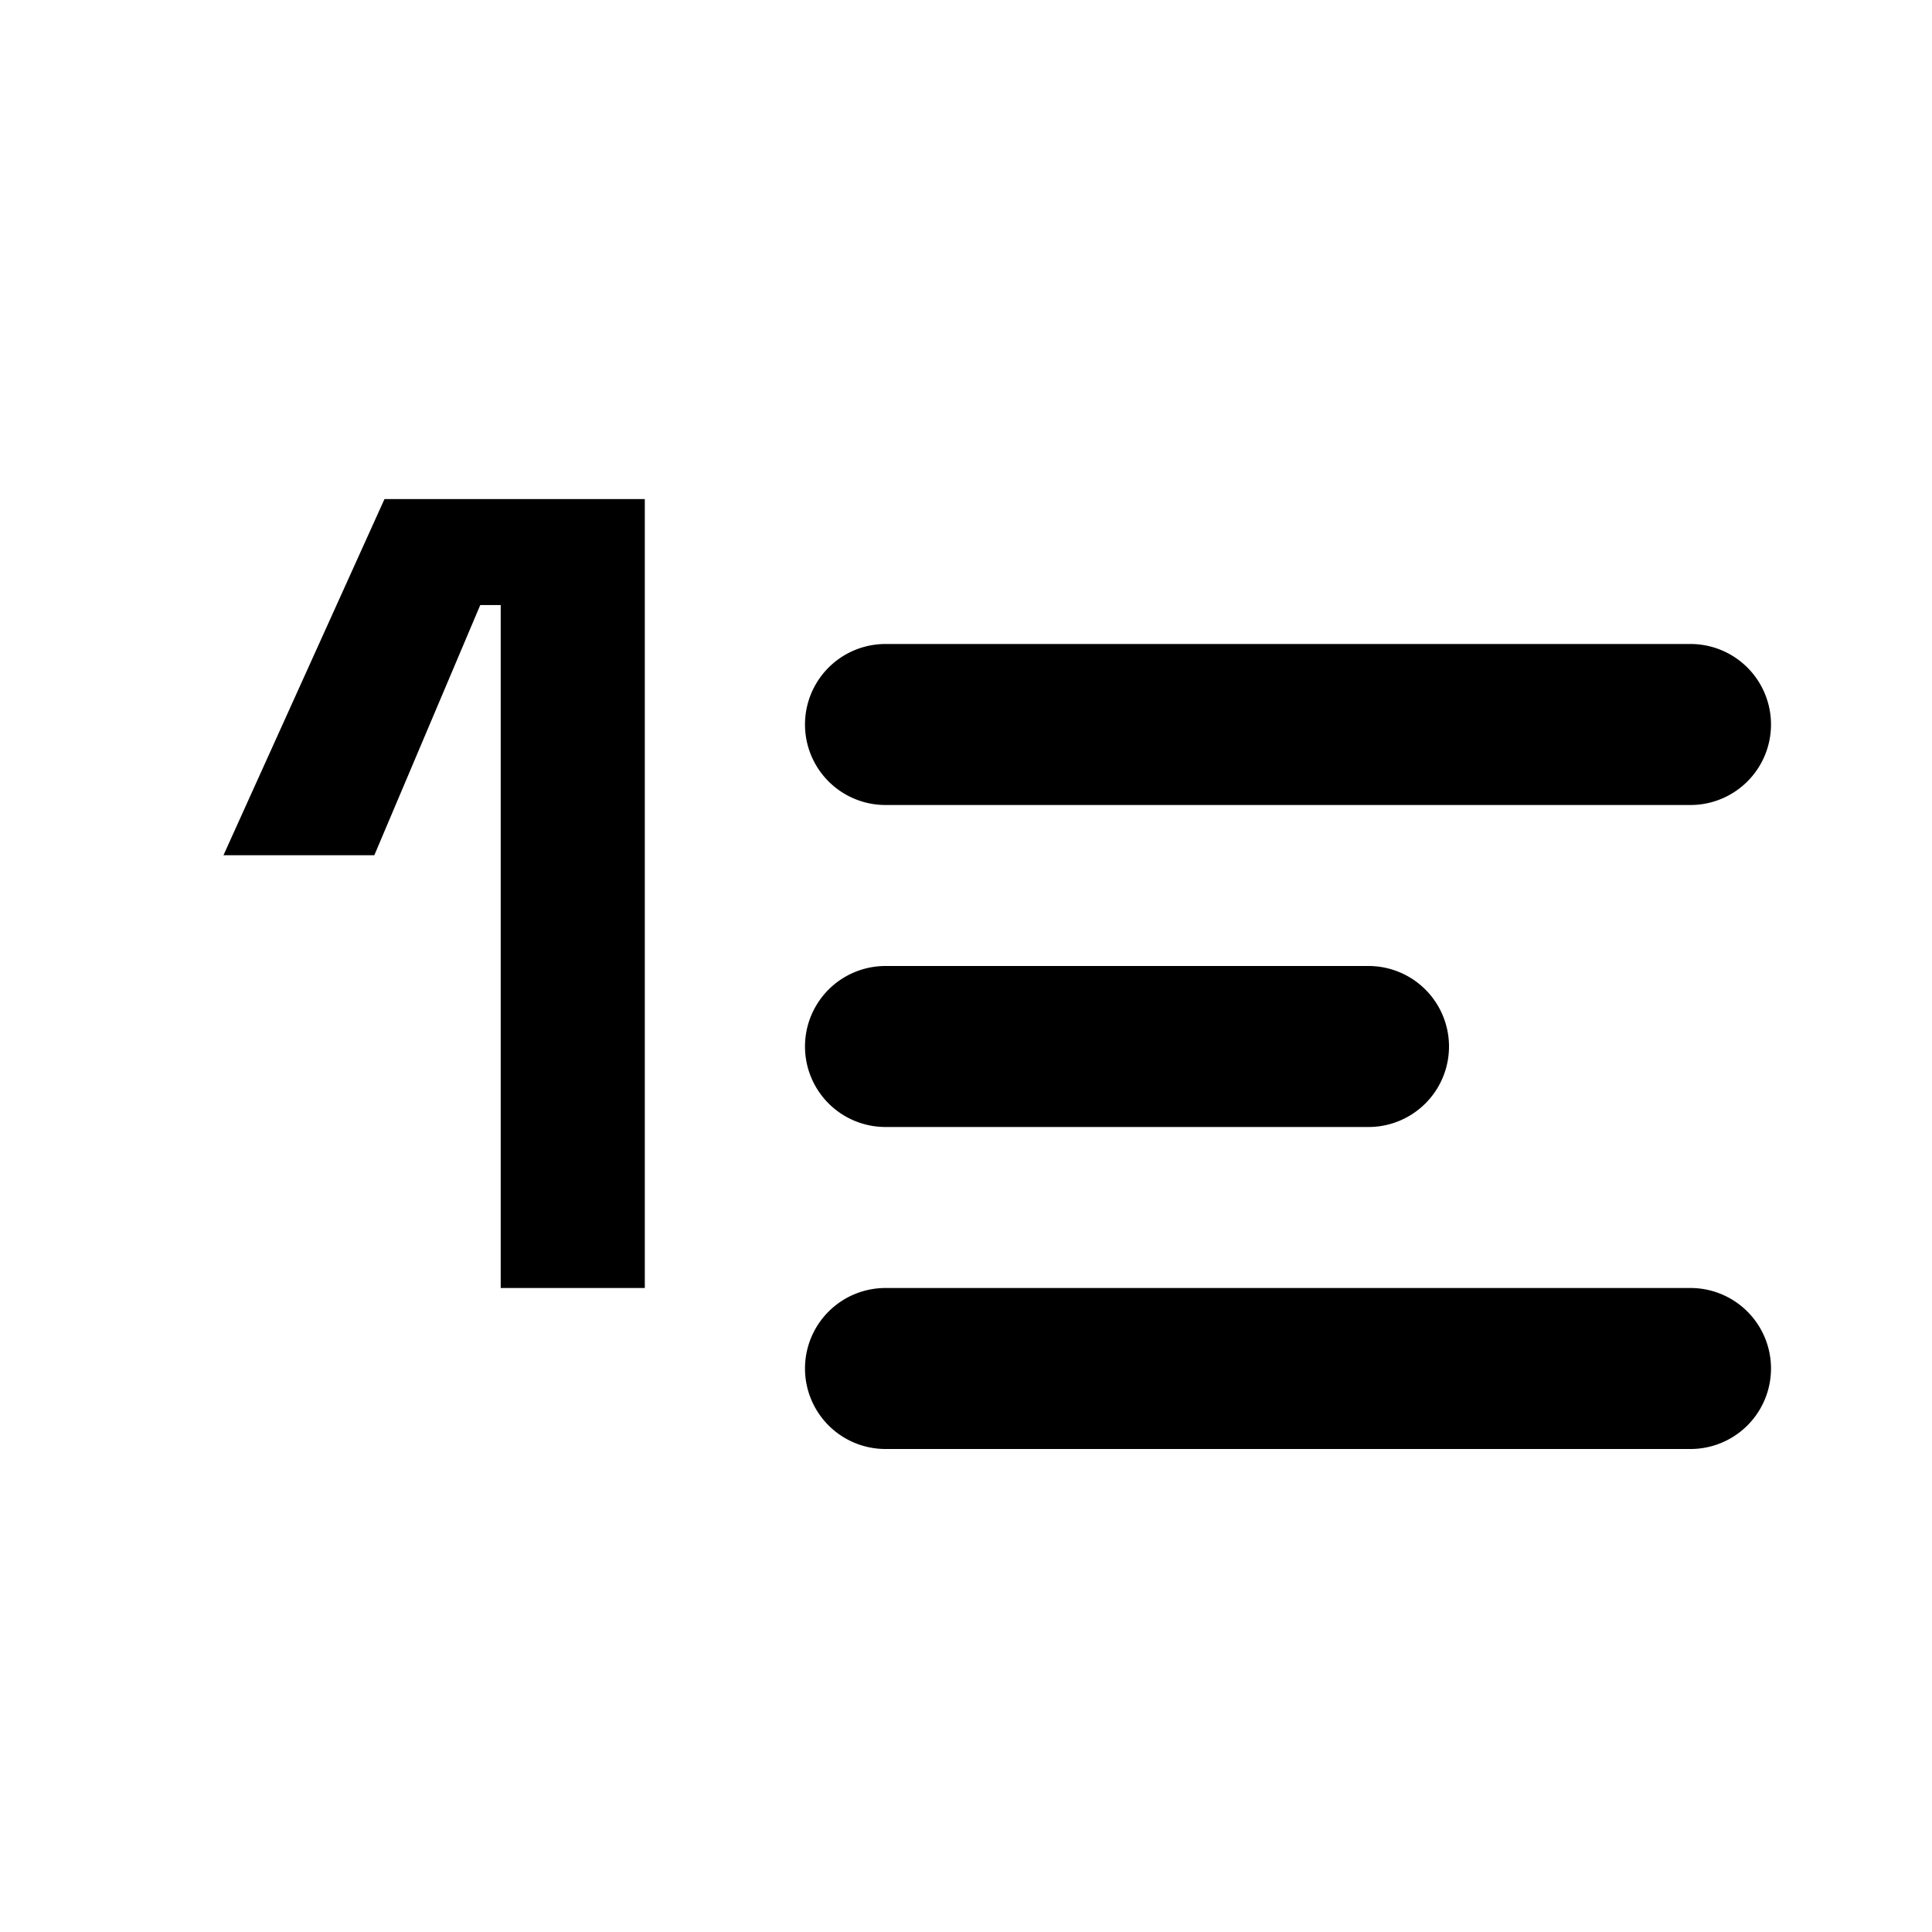 <svg xmlns="http://www.w3.org/2000/svg" width="12" height="12" viewBox="0 0 12 12"><path fill="currentColor" fill-rule="evenodd" d="M3.11 3.758V8h.895V3.1H2.388l-1 2.212h.937l.658-1.554zM5.5 4a.5.5 0 100 1h5a.5.5 0 100-1zM5 8.5a.5.5 0 01.5-.5h5a.5.5 0 110 1h-5a.5.5 0 01-.5-.5M5.5 6a.5.5 0 100 1h3a.5.5 0 000-1z" clip-rule="evenodd"/></svg>